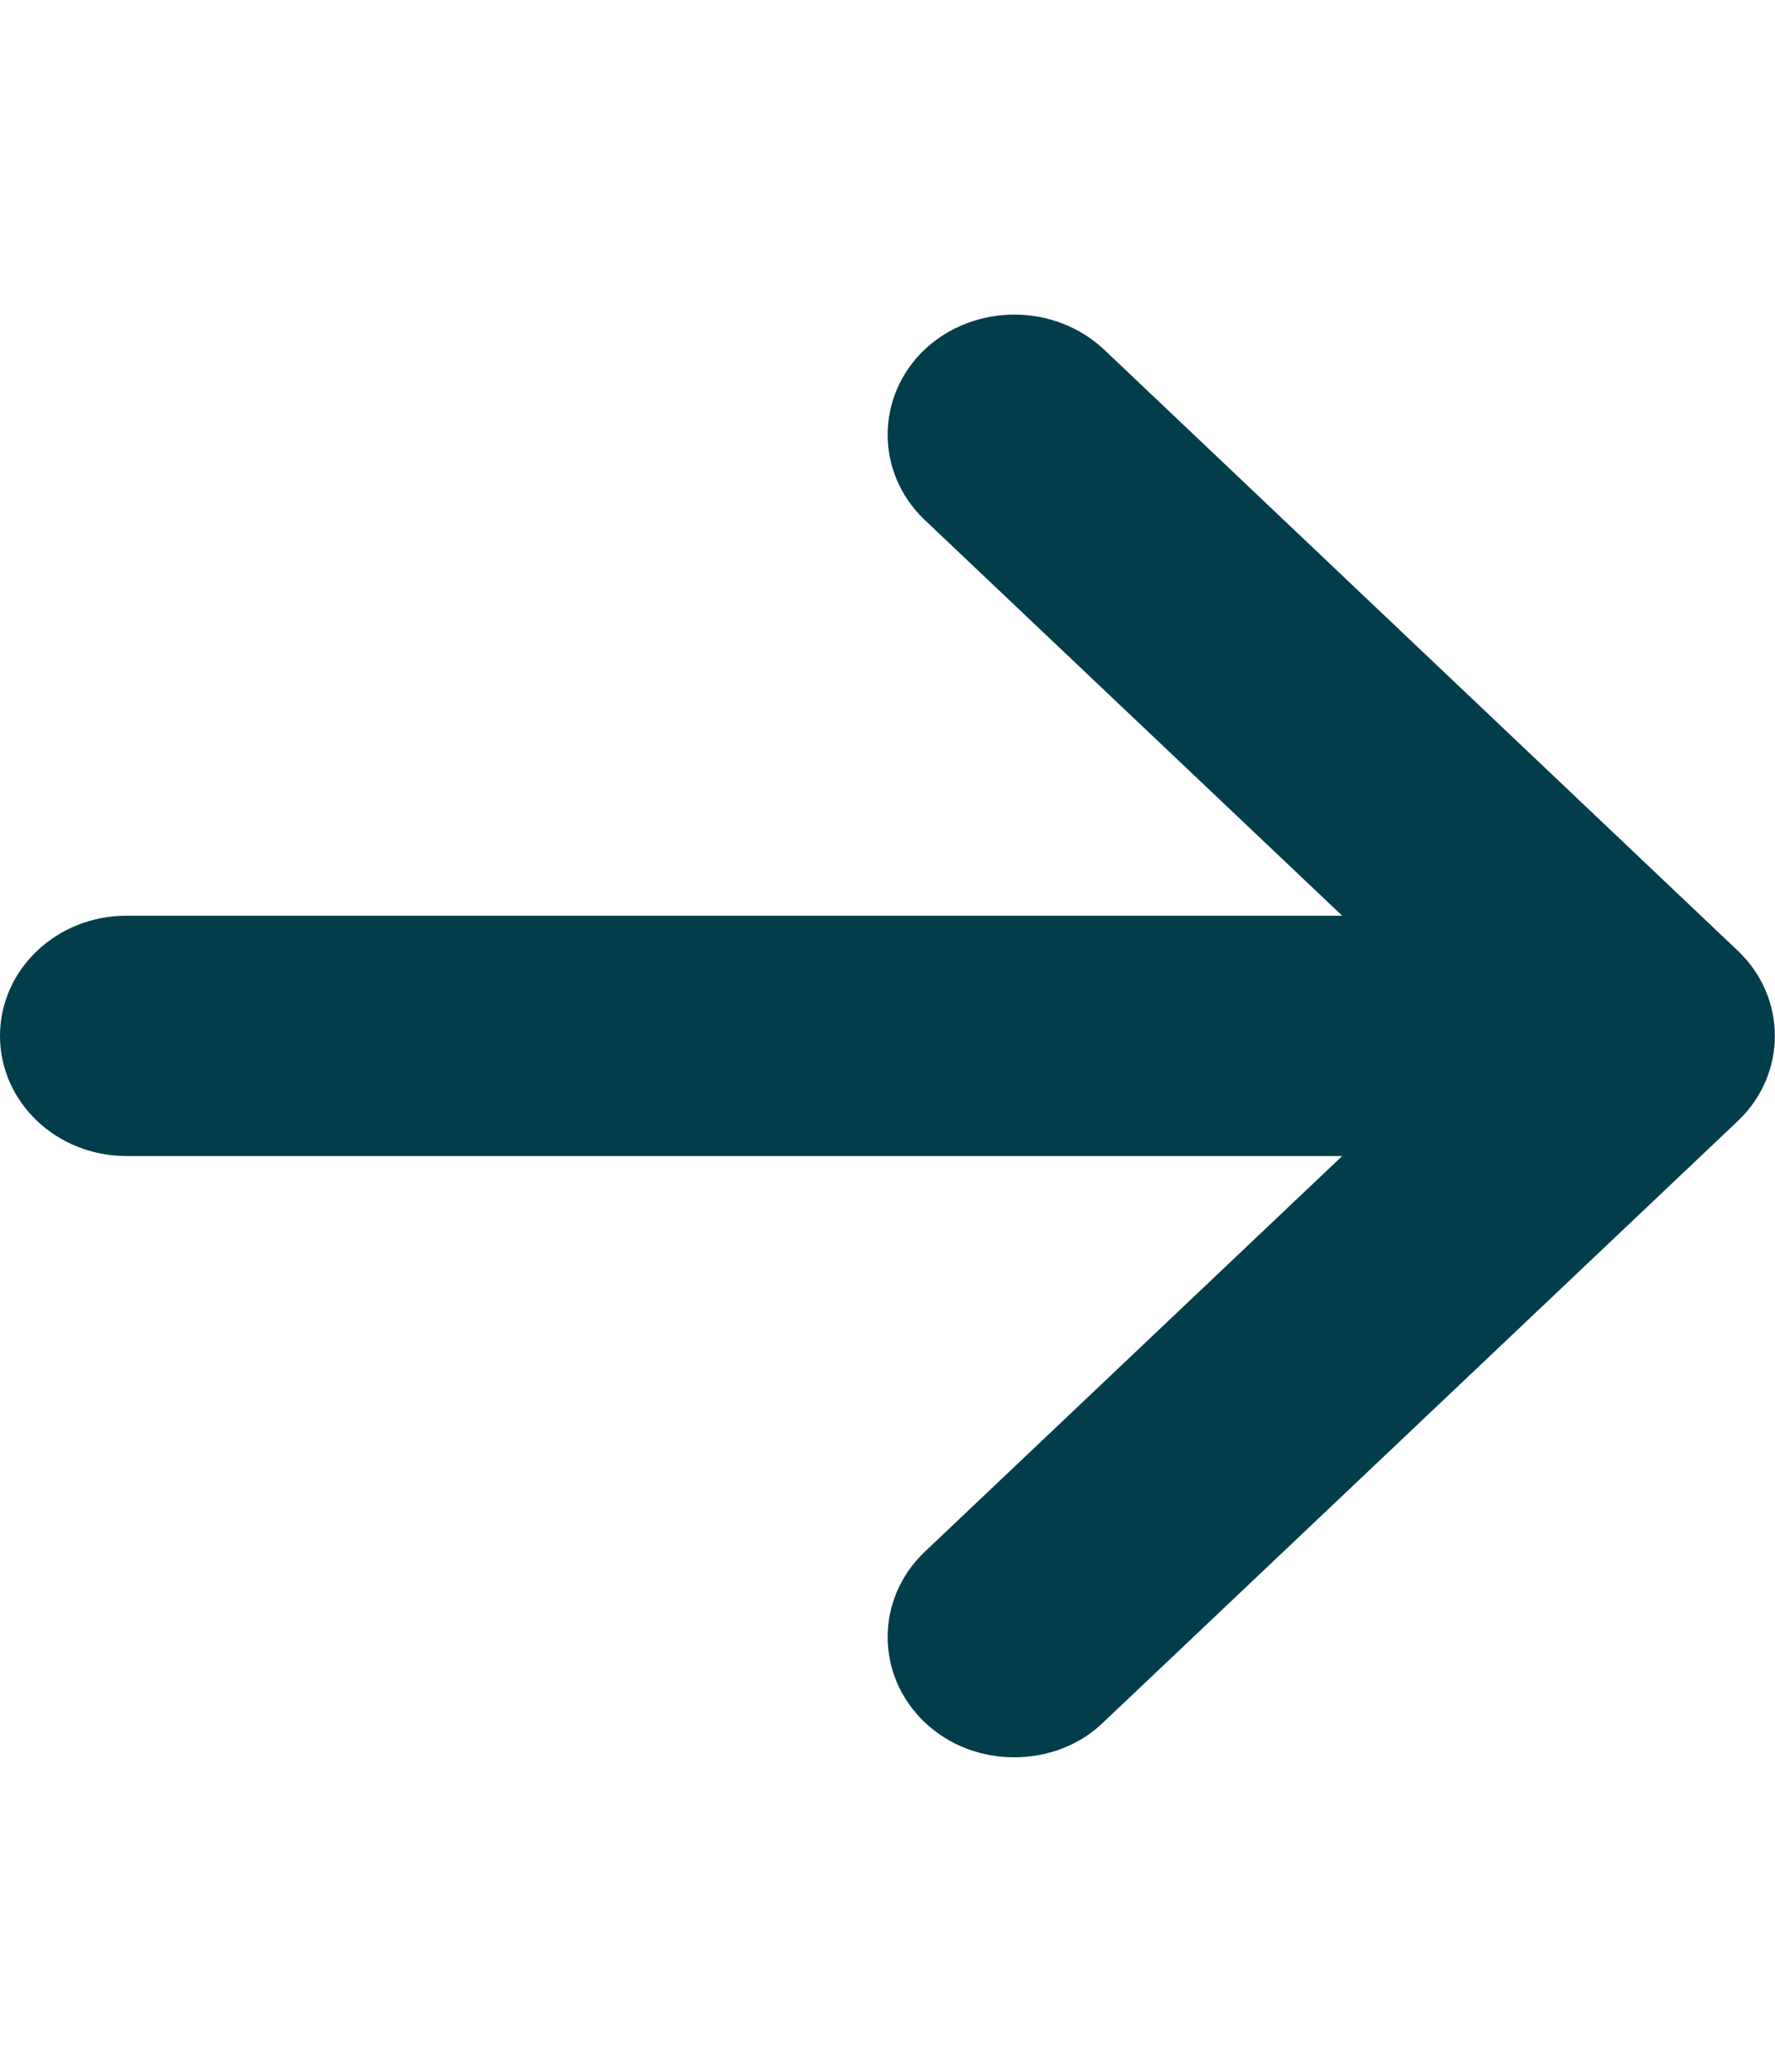 <?xml version="1.0" encoding="UTF-8"?>
<svg xmlns="http://www.w3.org/2000/svg" xmlns:xlink="http://www.w3.org/1999/xlink" width="12px" height="14px" viewBox="0 0 12 13" version="1.1">
<g id="surface1">
<path style="fill:#023D4C;" d="M 11.75 7.074 L 7.461 11.137 C 7.297 11.297 7.078 11.375 6.855 11.375 C 6.637 11.375 6.418 11.297 6.25 11.137 C 5.918 10.82 5.918 10.305 6.25 9.988 L 9.074 7.312 L 0.855 7.312 C 0.383 7.312 0 6.949 0 6.5 C 0 6.051 0.383 5.688 0.855 5.688 L 9.074 5.688 L 6.25 3.012 C 5.918 2.695 5.918 2.18 6.25 1.863 C 6.586 1.547 7.129 1.547 7.465 1.863 L 11.75 5.926 C 12.082 6.242 12.082 6.758 11.75 7.074 Z M 11.75 7.074 "/>
</g>
</svg>
